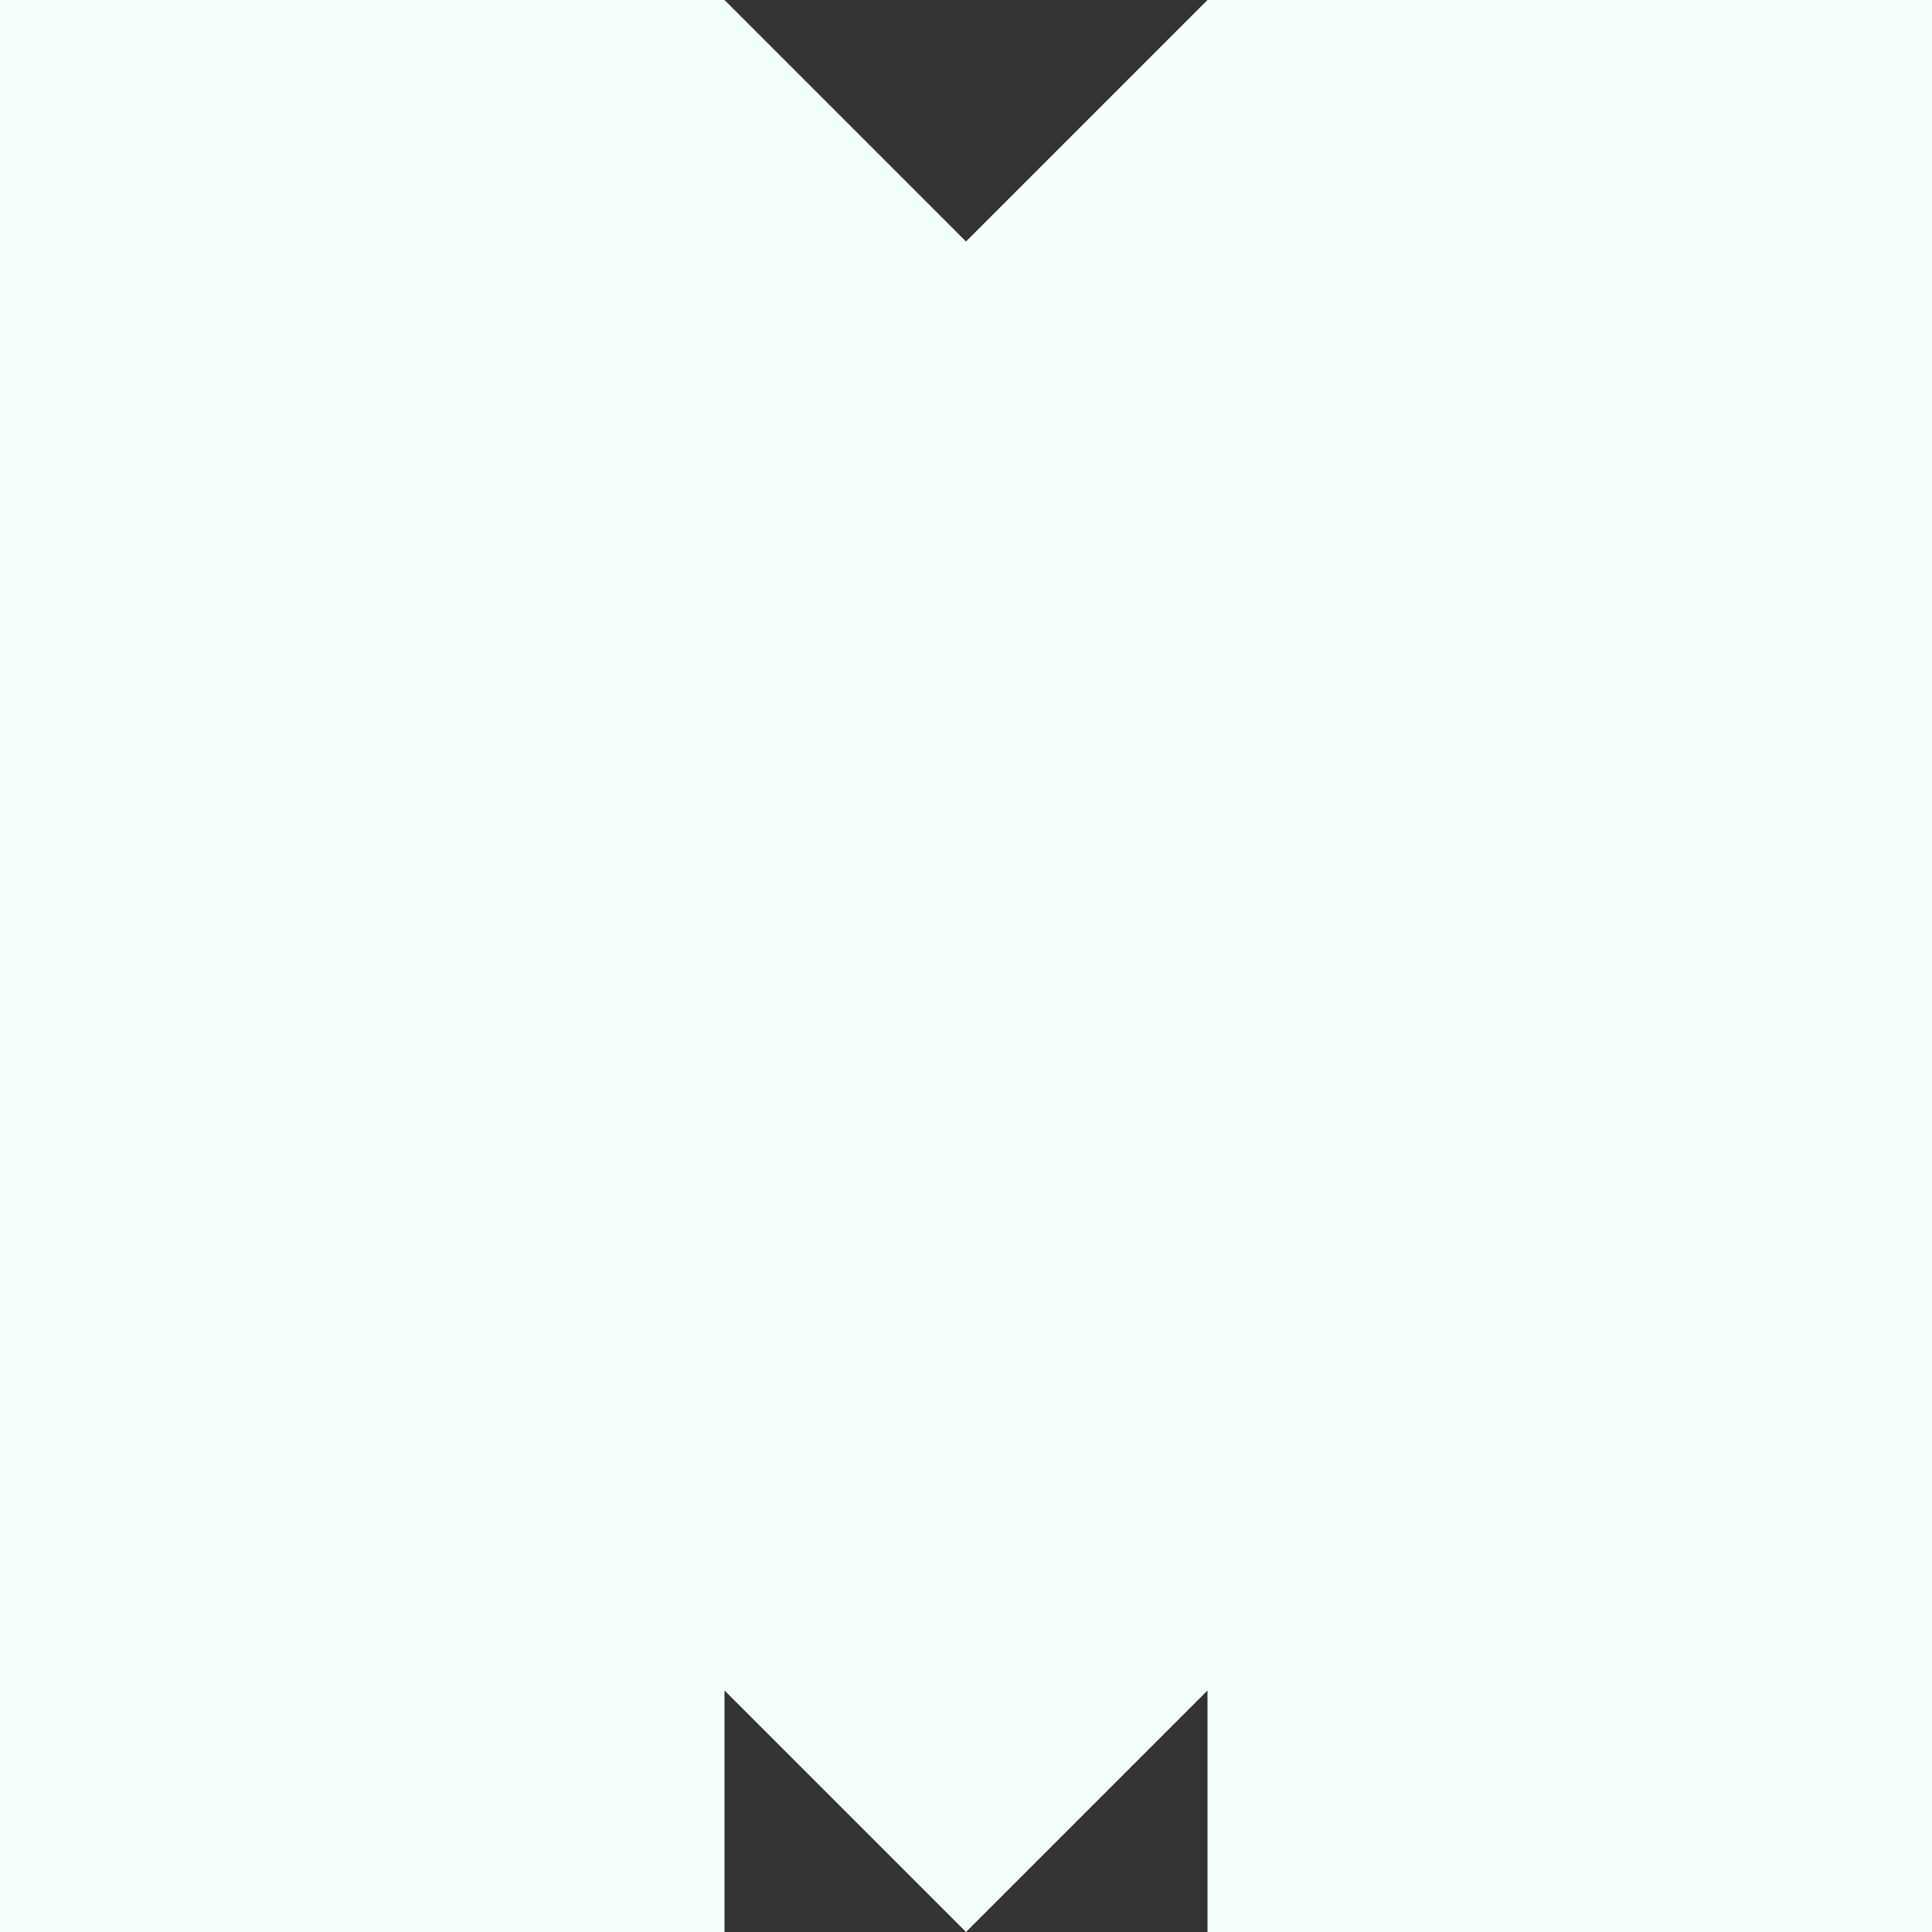 <svg width="64" height="64" version="1.1" viewBox="0 0 512 512" xmlns="http://www.w3.org/2000/svg">
            <rect x="0" y="0" width="512" height="512" fill="#333333" stroke="none"/>
            <path fill="MintCream" d="m0 0v512h192v-64l64 64 64-64v64h192v-512h-192l-64 64-64-64z" />
</svg>
